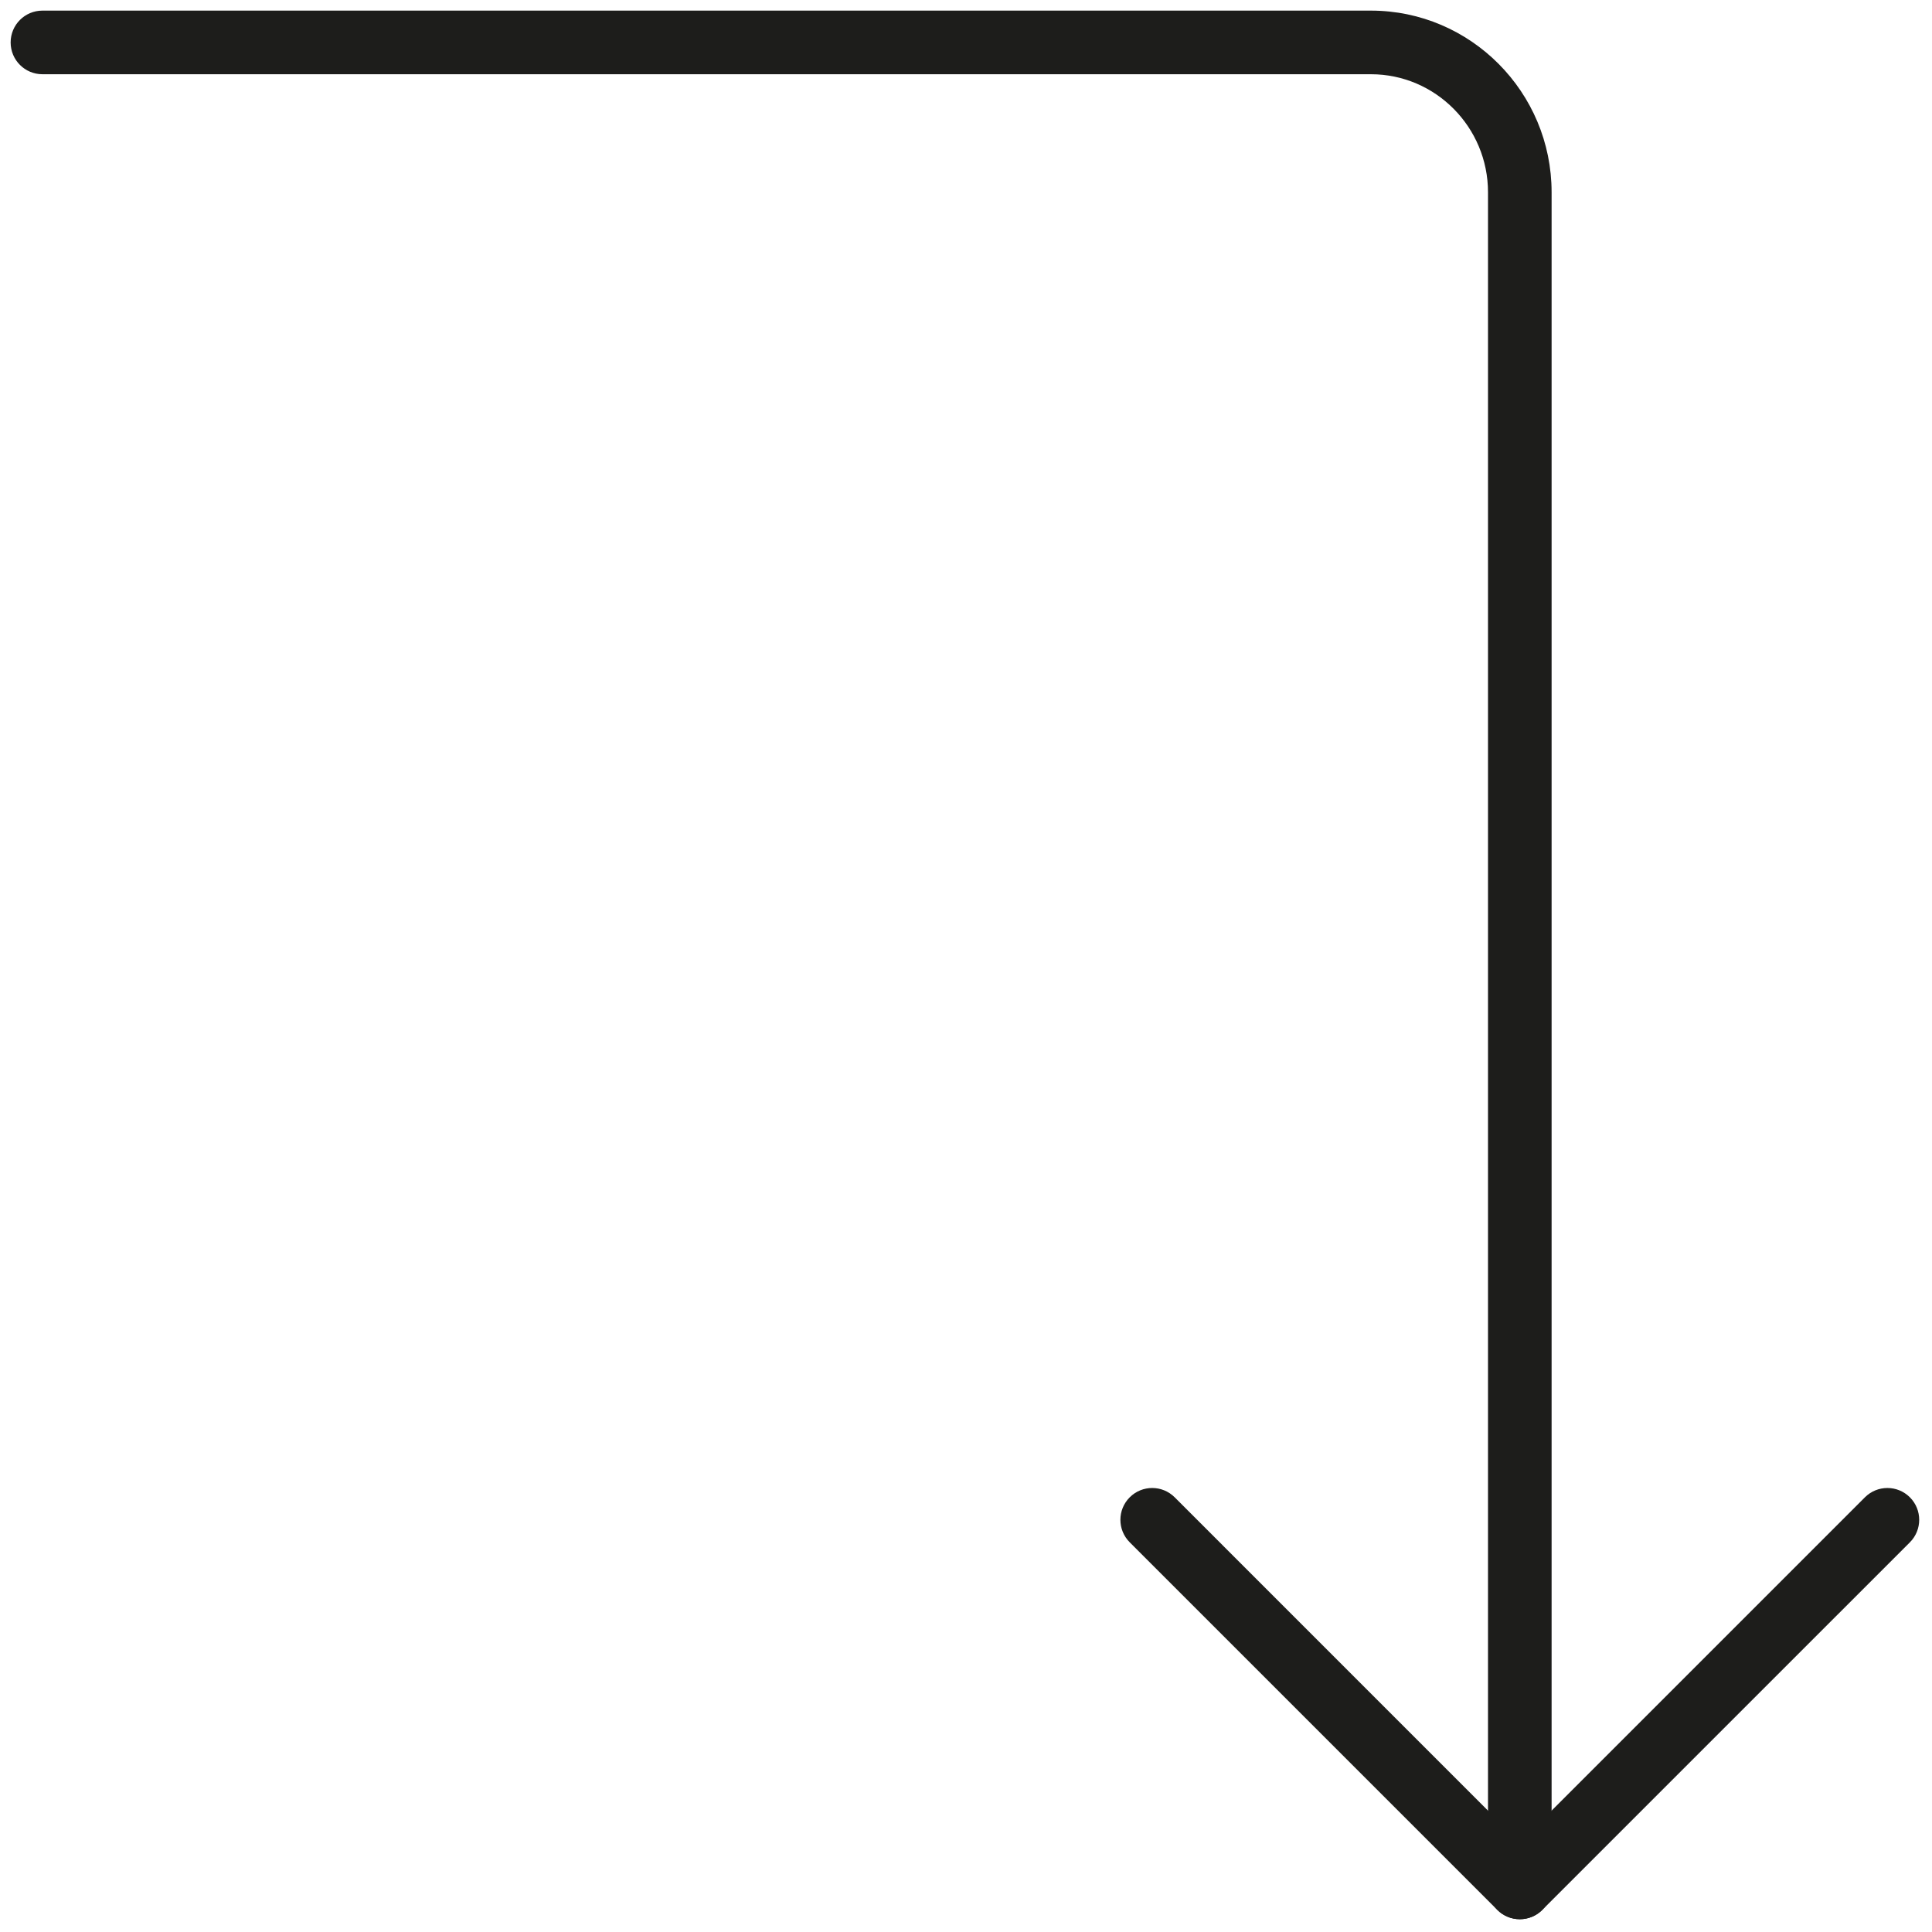 <svg xmlns="http://www.w3.org/2000/svg" xmlns:xlink="http://www.w3.org/1999/xlink" version="1.1" width="200" height="200" viewBox="0 0 256 256" xml:space="preserve">

<defs>
</defs>
<g style="stroke: none; stroke-width: 0; stroke-dasharray: none; stroke-linecap: butt; stroke-linejoin: miter; stroke-miterlimit: 10; fill: none; fill-rule: nonzero; opacity: 1;" transform="translate(1.407 1.407) scale(2.81 2.81)" >
	<path d="M 89.999 71.166 c 0 -0.384 -0.146 -0.768 -0.439 -1.061 c -0.586 -0.586 -1.535 -0.586 -2.121 0 L 71.165 86.379 L 54.892 70.105 c -0.586 -0.586 -1.535 -0.586 -2.121 0 s -0.586 1.535 0 2.121 l 17.334 17.334 c 0.586 0.586 1.535 0.586 2.121 0 L 89.56 72.227 C 89.853 71.934 89.999 71.55 89.999 71.166 z" style="stroke: none; stroke-width: 1; stroke-dasharray: none; stroke-linecap: butt; stroke-linejoin: miter; stroke-miterlimit: 10; fill: rgb(29,29,27); fill-rule: nonzero; opacity: 1;" transform=" matrix(1 0 0 1 0 0) " stroke-linecap="round" />
	<path d="M 72.665 88.5 V 8.566 c 0 -4.724 -3.822 -8.566 -8.52 -8.566 H 1.501 c -0.829 0 -1.5 0.671 -1.5 1.5 S 0.672 3 1.501 3 h 62.645 c 3.044 0 5.52 2.497 5.52 5.566 V 88.5 c 0 0.828 0.672 1.5 1.5 1.5 S 72.665 89.328 72.665 88.5 z" style="stroke: none; stroke-width: 1; stroke-dasharray: none; stroke-linecap: butt; stroke-linejoin: miter; stroke-miterlimit: 10; fill: rgb(29,29,27); fill-rule: nonzero; opacity: 1;" transform=" matrix(1 0 0 1 0 0) " stroke-linecap="round" />
</g>
</svg>